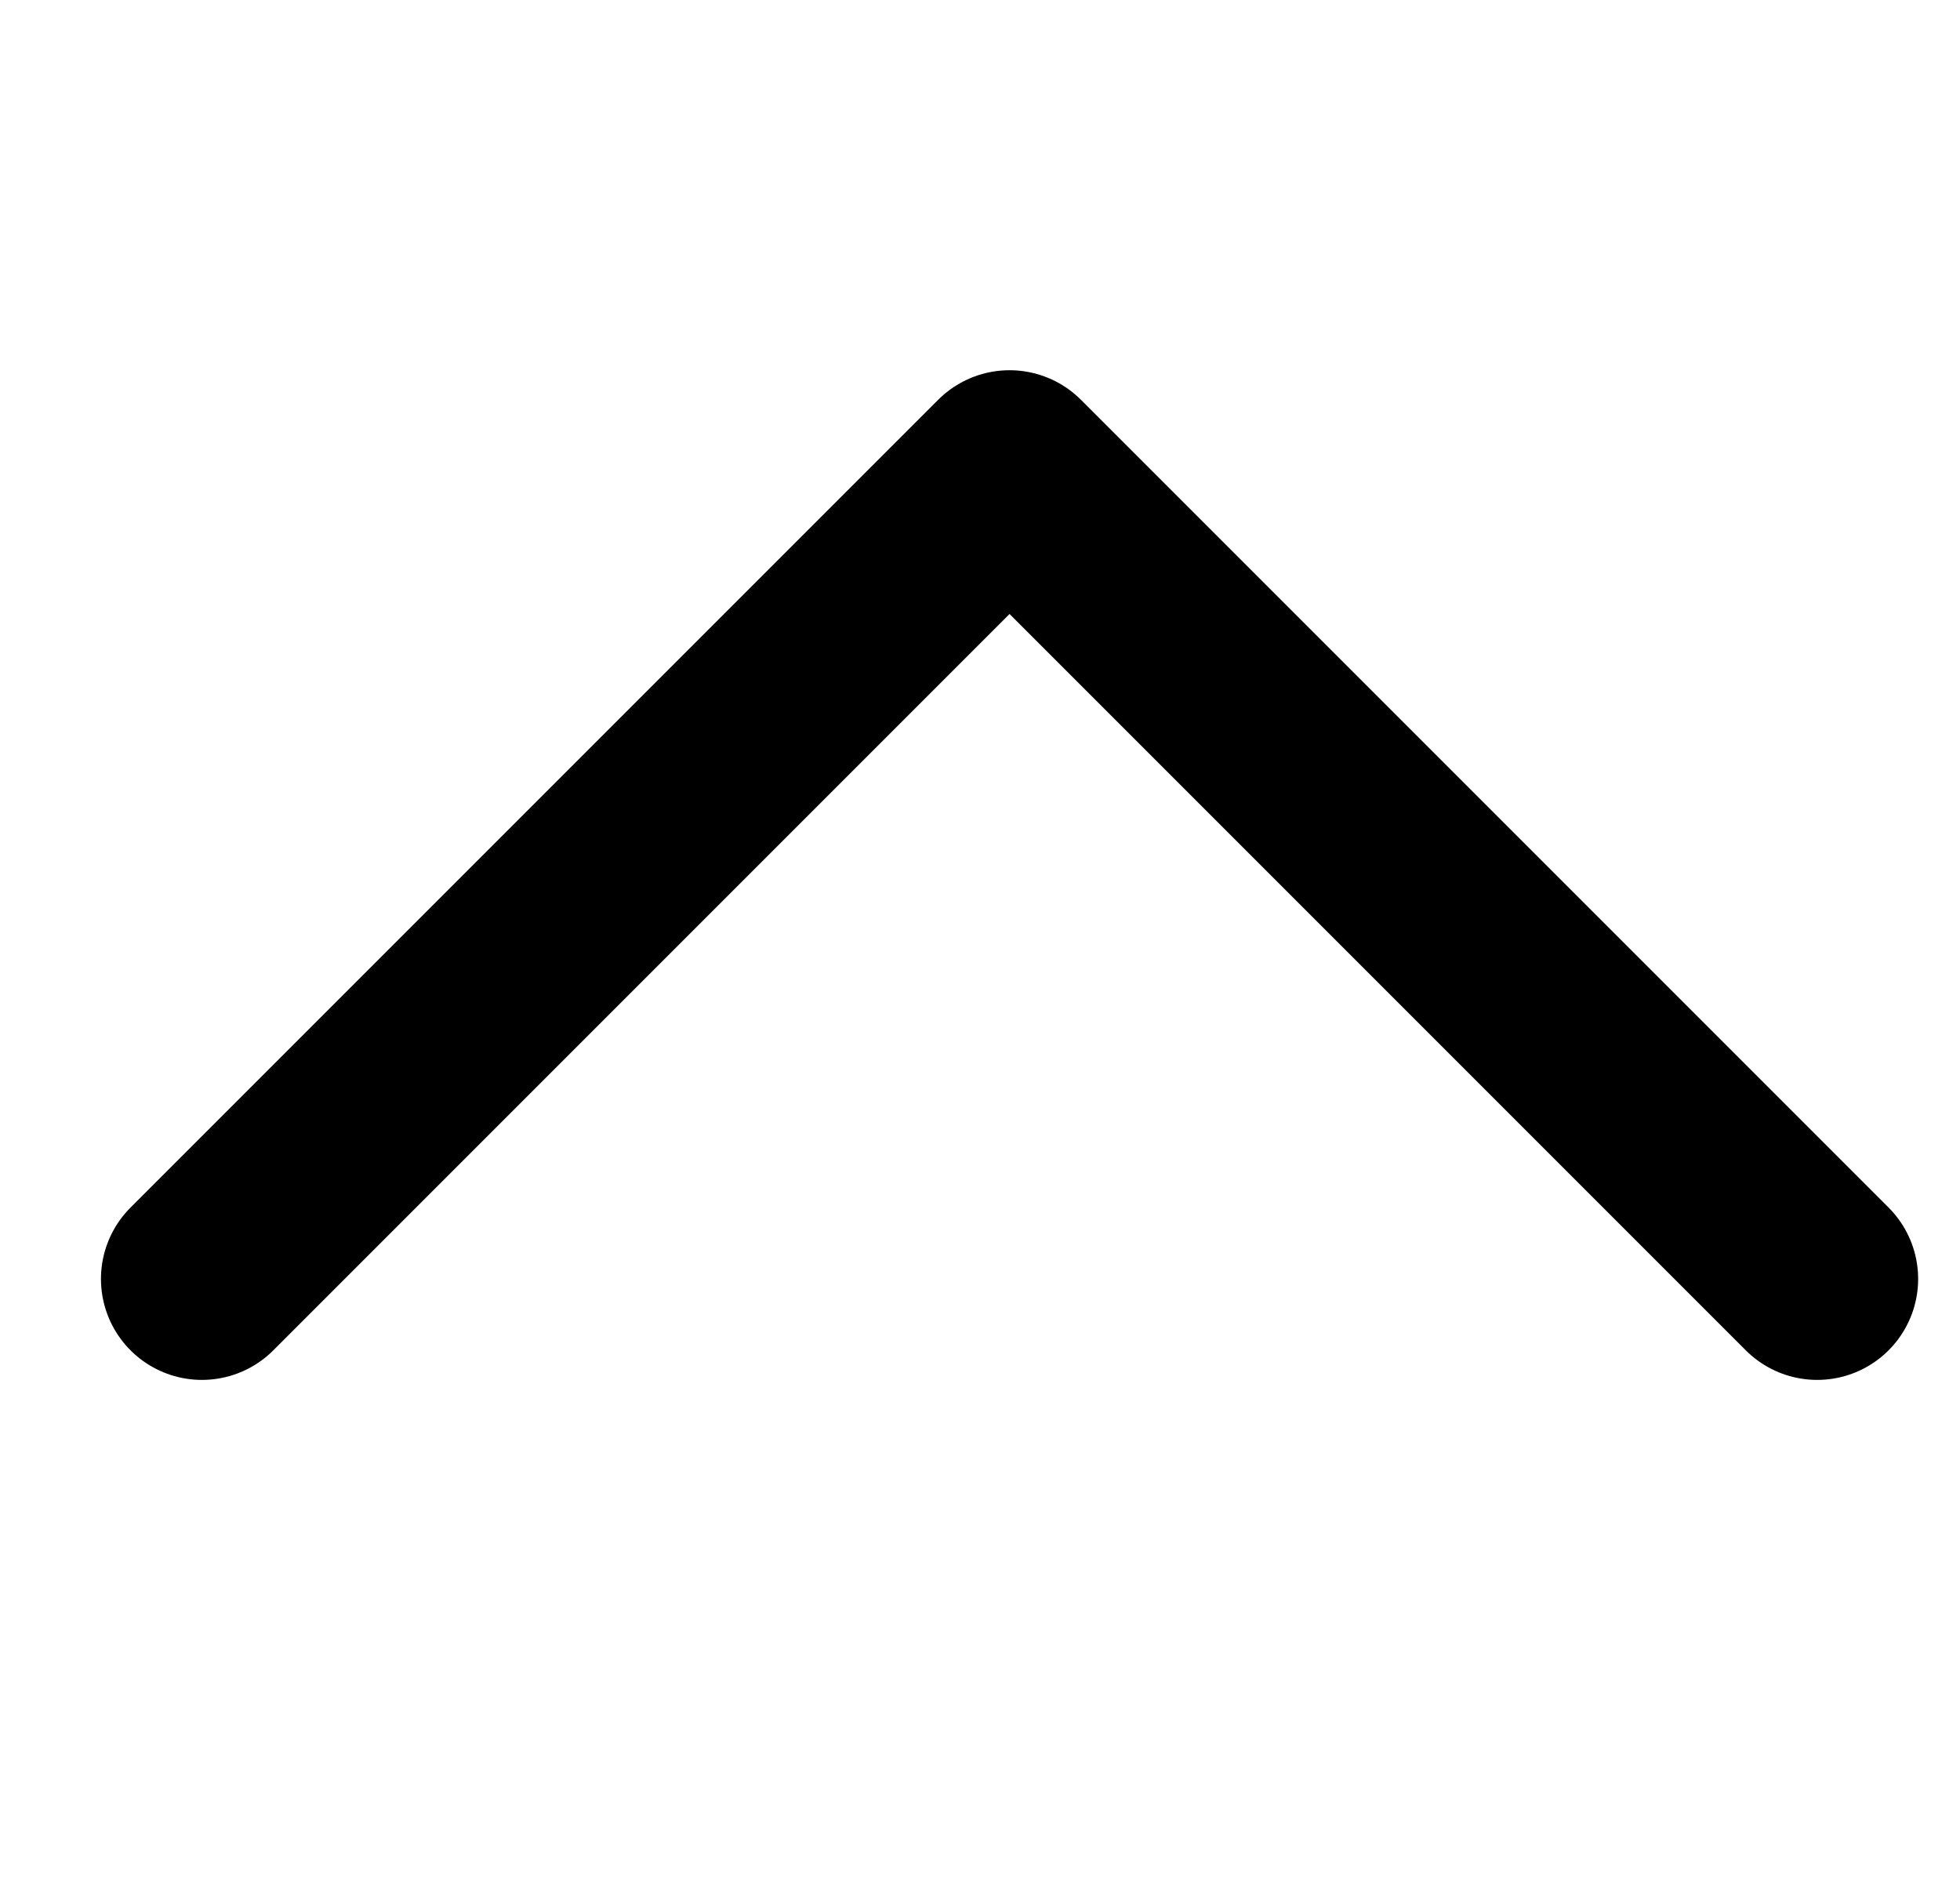 <svg xmlns="http://www.w3.org/2000/svg" width="14.561" height="14" viewBox="0 0 14.561 14">
    <path d="m0 0 6 6-6 6" transform="rotate(-90 5.5 4)" style="fill:none;stroke:#000;stroke-linecap:round;stroke-linejoin:round;stroke-width:1.5px" data-name="Group 9658"/>
</svg>
